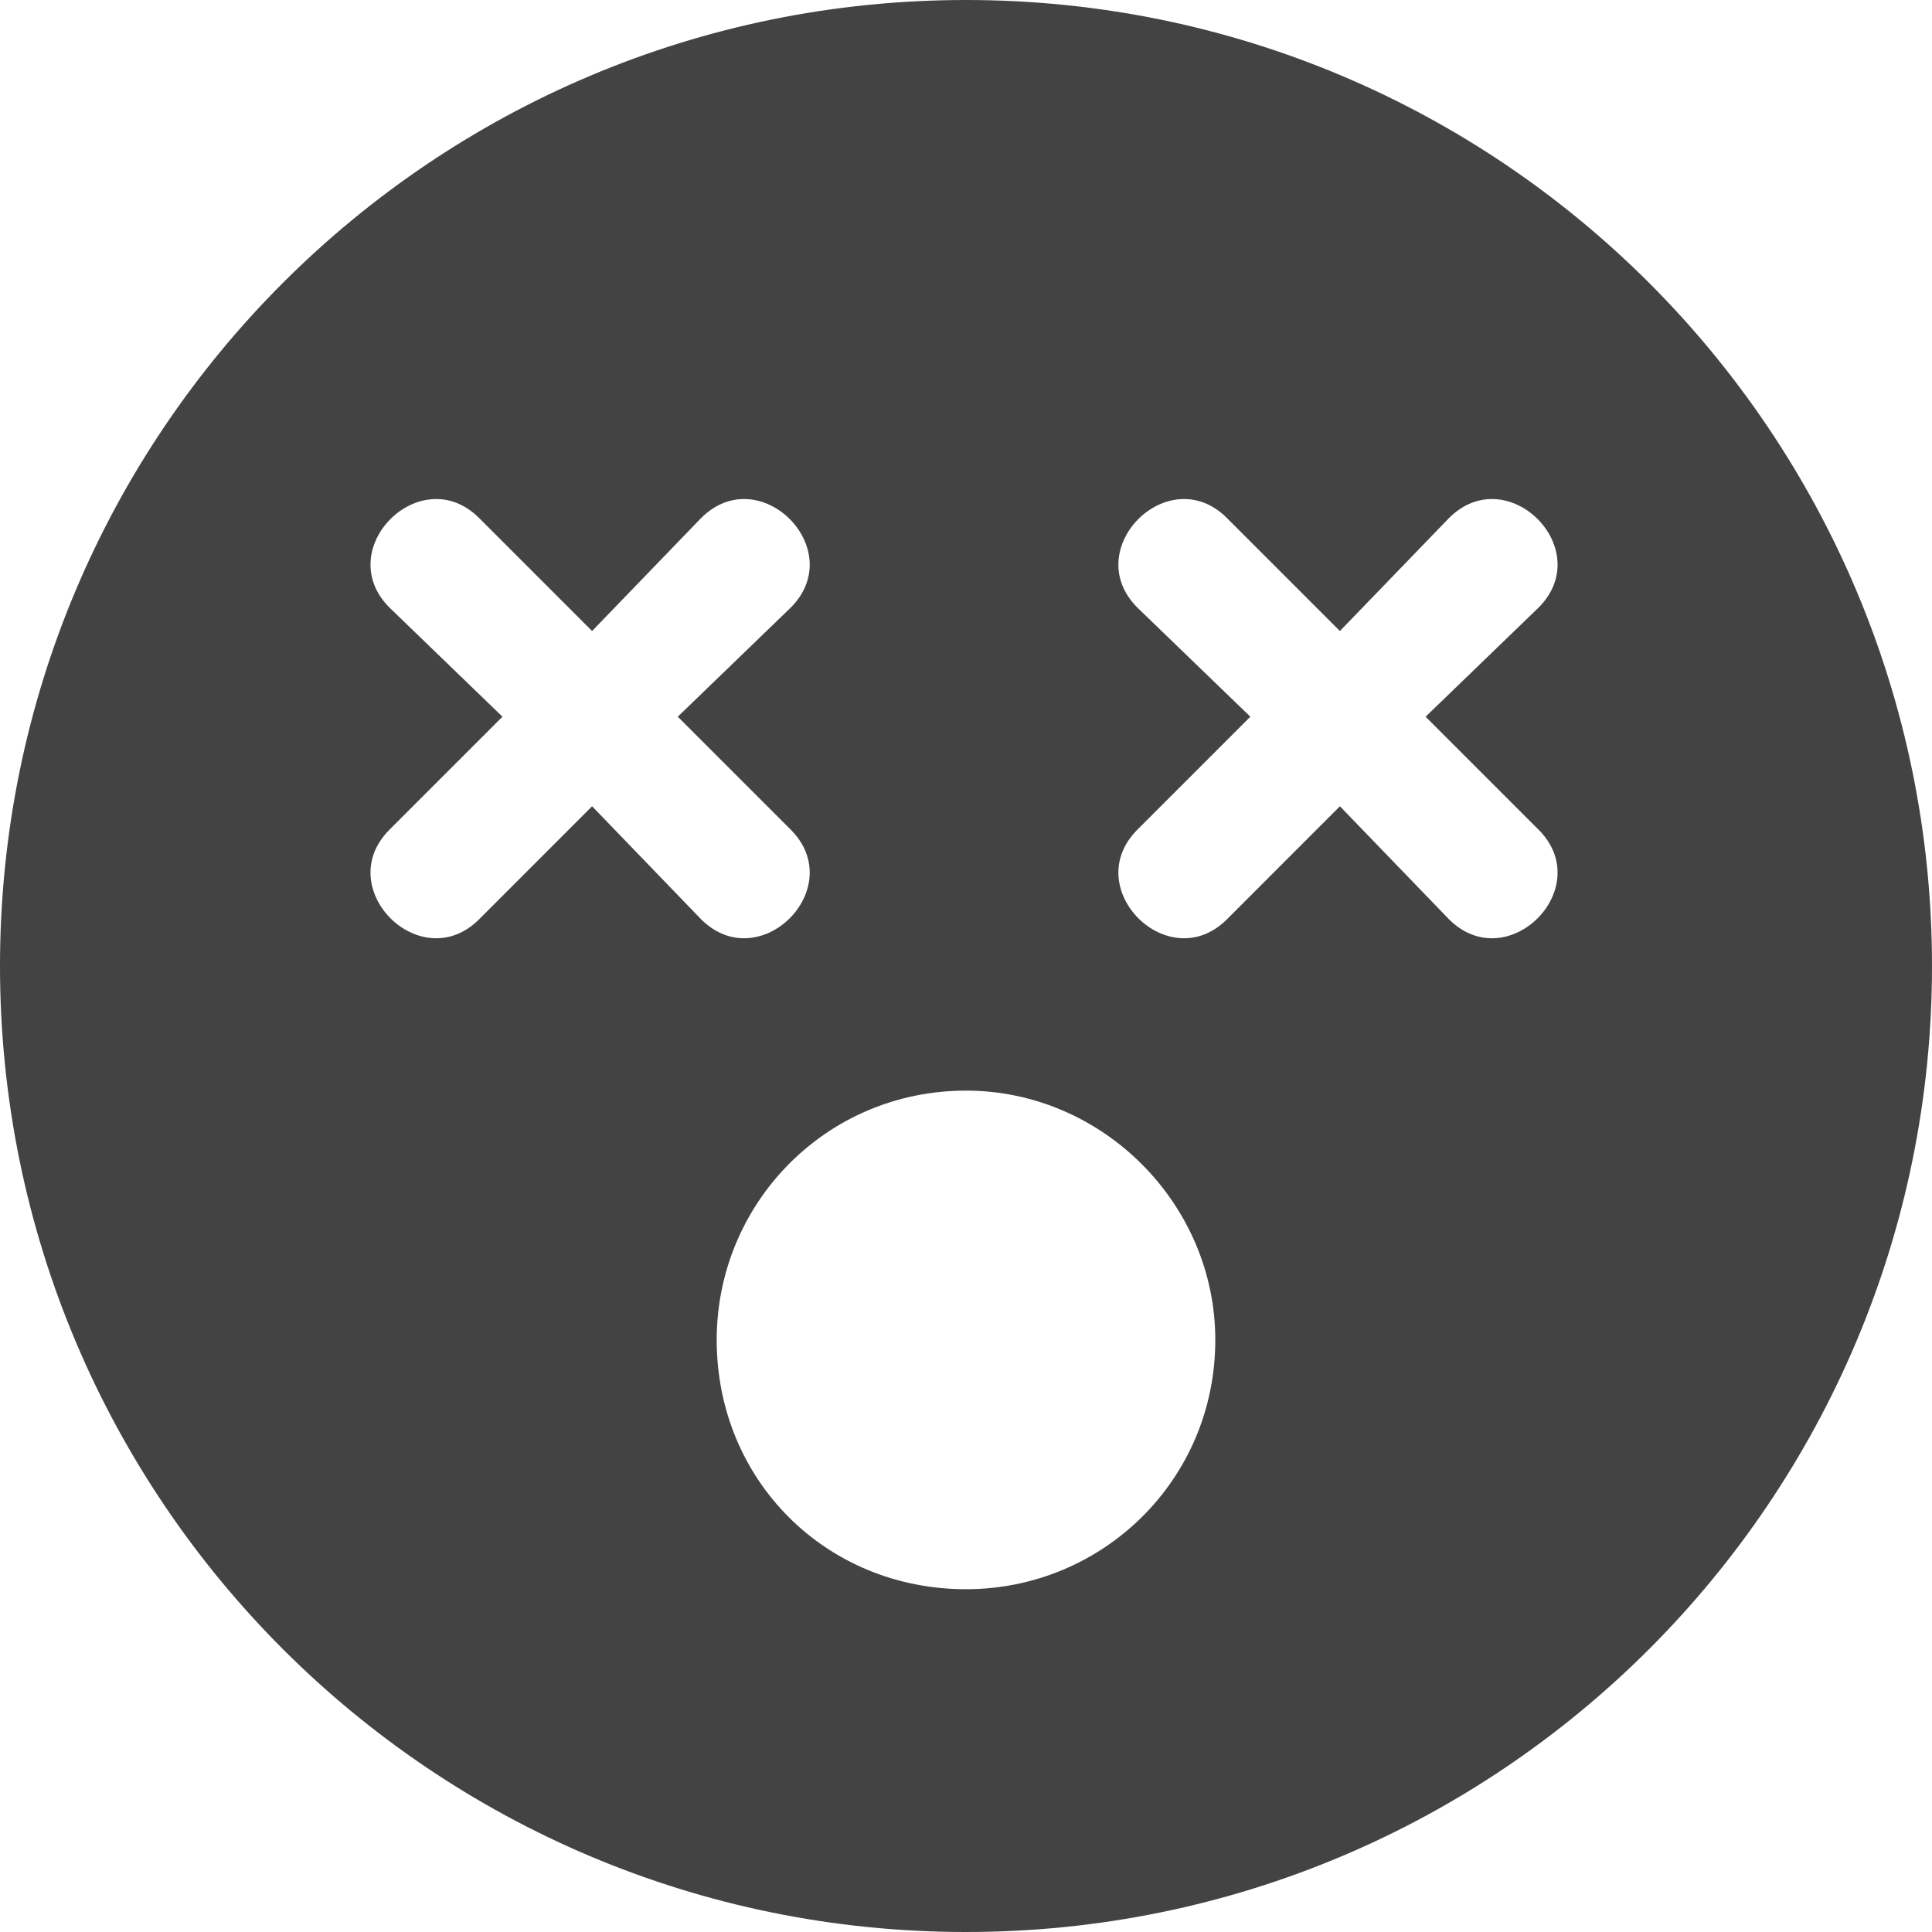 <svg width="28" height="28" viewBox="0 0 28 28" fill="none" xmlns="http://www.w3.org/2000/svg">
<path d="M14 0C6.266 0 0 6.266 0 14C0 21.734 6.266 28 14 28C21.734 28 28 21.734 28 14C28 6.266 21.734 0 14 0ZM8.581 11.685L6.944 13.323C6.097 14.169 4.798 12.871 5.645 12.024L7.282 10.387L5.645 8.806C4.798 7.96 6.097 6.661 6.944 7.508L8.581 9.145L10.161 7.508C11.008 6.661 12.306 7.96 11.46 8.806L9.823 10.387L11.46 12.024C12.306 12.871 11.008 14.169 10.161 13.323L8.581 11.685ZM14 23.032C11.968 23.032 10.387 21.452 10.387 19.419C10.387 17.444 11.968 15.806 14 15.806C15.976 15.806 17.613 17.444 17.613 19.419C17.613 21.452 15.976 23.032 14 23.032ZM22.298 12.024C23.145 12.871 21.847 14.169 21 13.323L19.419 11.685L17.782 13.323C16.936 14.169 15.637 12.871 16.484 12.024L18.121 10.387L16.484 8.806C15.637 7.96 16.936 6.661 17.782 7.508L19.419 9.145L21 7.508C21.847 6.661 23.145 7.96 22.298 8.806L20.661 10.387L22.298 12.024Z" fill="#434343"/>
</svg>
